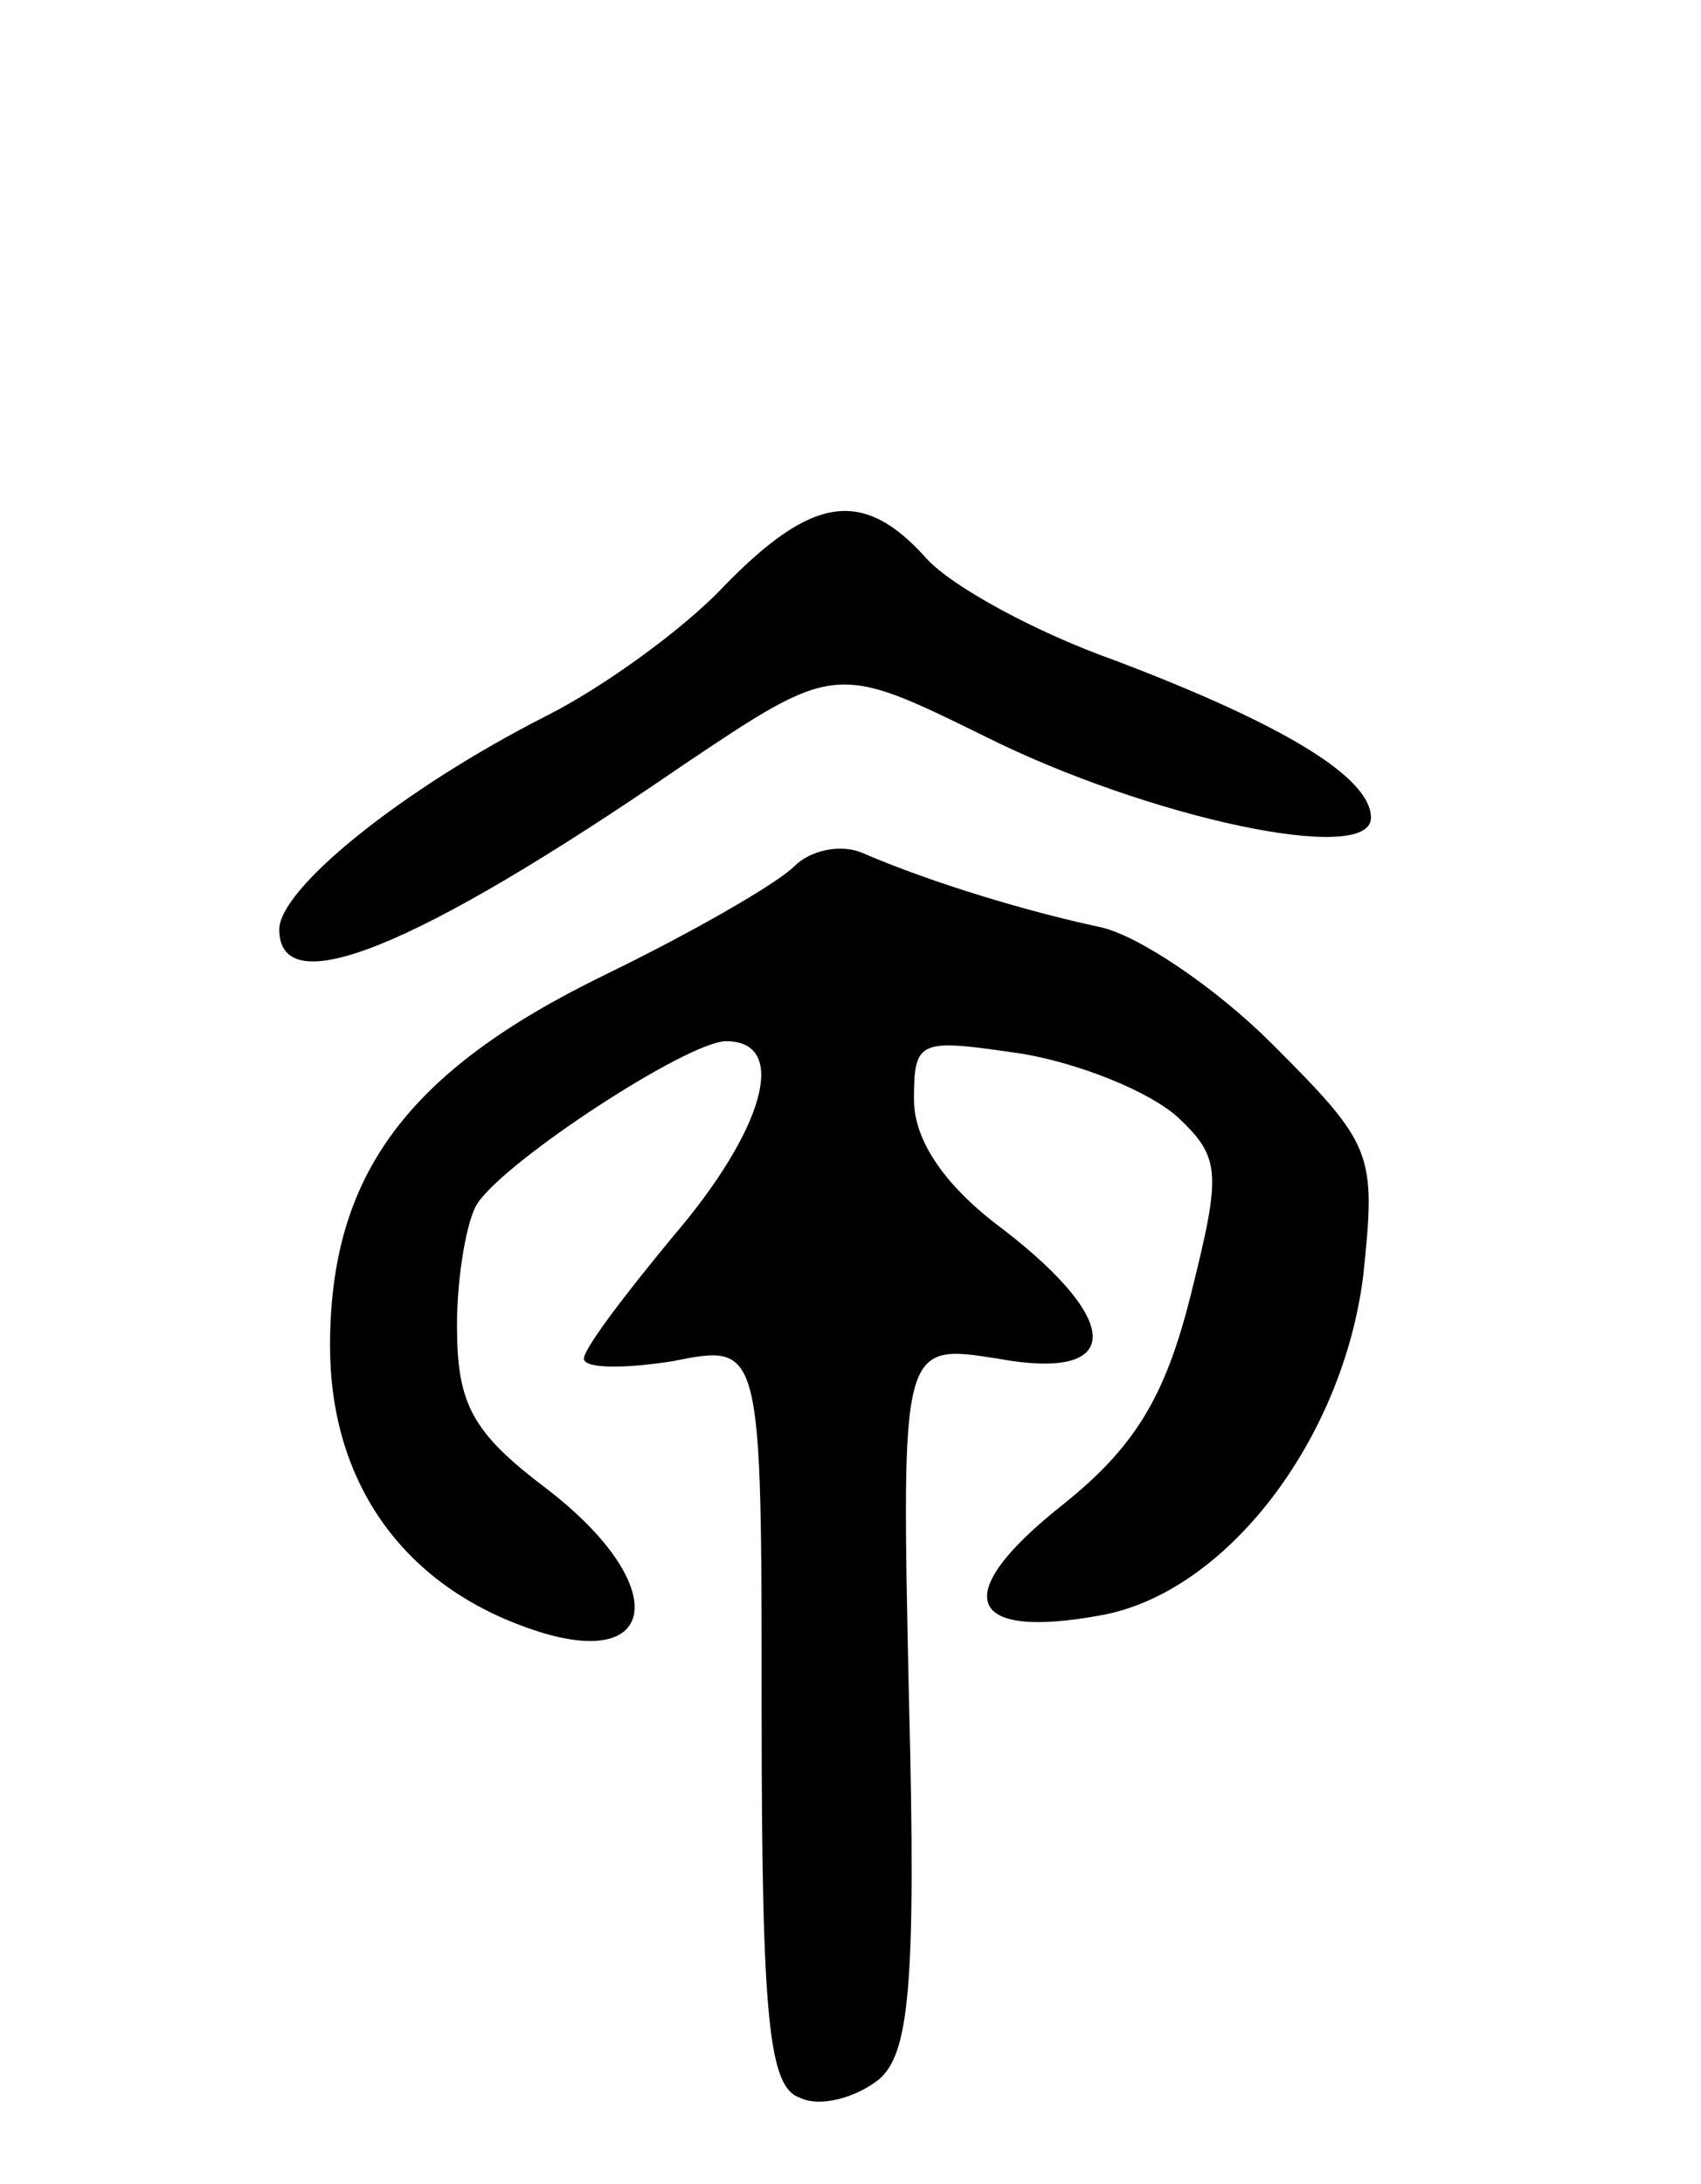<svg version="1.0" xmlns="http://www.w3.org/2000/svg"
 width="67pt" height="86pt" viewBox="0 0 67 86"
 preserveAspectRatio="xMidYMid meet">
<g transform="translate(0,86) scale(0.1,-0.1)"
fill="#000000" stroke="none">
<path d="M285 629 c-16 -17 -48 -40 -70 -51 -57 -29 -105 -68 -105 -84 0 -29
53 -8 158 64 61 41 61 41 120 12 64 -32 152 -51 152 -32 0 16 -35 37 -101 62
-31 11 -64 29 -74 40 -25 28 -45 25 -80 -11z"/>
<path d="M313 519 c-7 -7 -40 -26 -75 -43 -78 -38 -108 -79 -108 -146 0 -52
27 -92 75 -110 55 -21 61 15 10 54 -29 22 -35 33 -35 64 0 20 4 42 8 48 11 17
83 64 98 64 25 0 15 -35 -21 -77 -19 -23 -35 -44 -35 -48 0 -4 16 -4 35 -1 35
7 35 7 35 -139 0 -121 3 -147 15 -151 8 -4 22 0 31 7 12 10 15 36 12 151 -3
139 -3 139 35 133 49 -9 50 14 2 51 -23 17 -35 35 -35 51 0 24 2 24 43 18 23
-4 50 -15 61 -25 17 -16 17 -22 5 -70 -10 -40 -22 -60 -51 -83 -44 -35 -38
-53 16 -43 49 9 95 69 103 134 5 48 4 51 -36 91 -22 22 -53 43 -68 46 -28 6
-65 17 -93 29 -9 4 -21 1 -27 -5z"/>
</g>
</svg>
